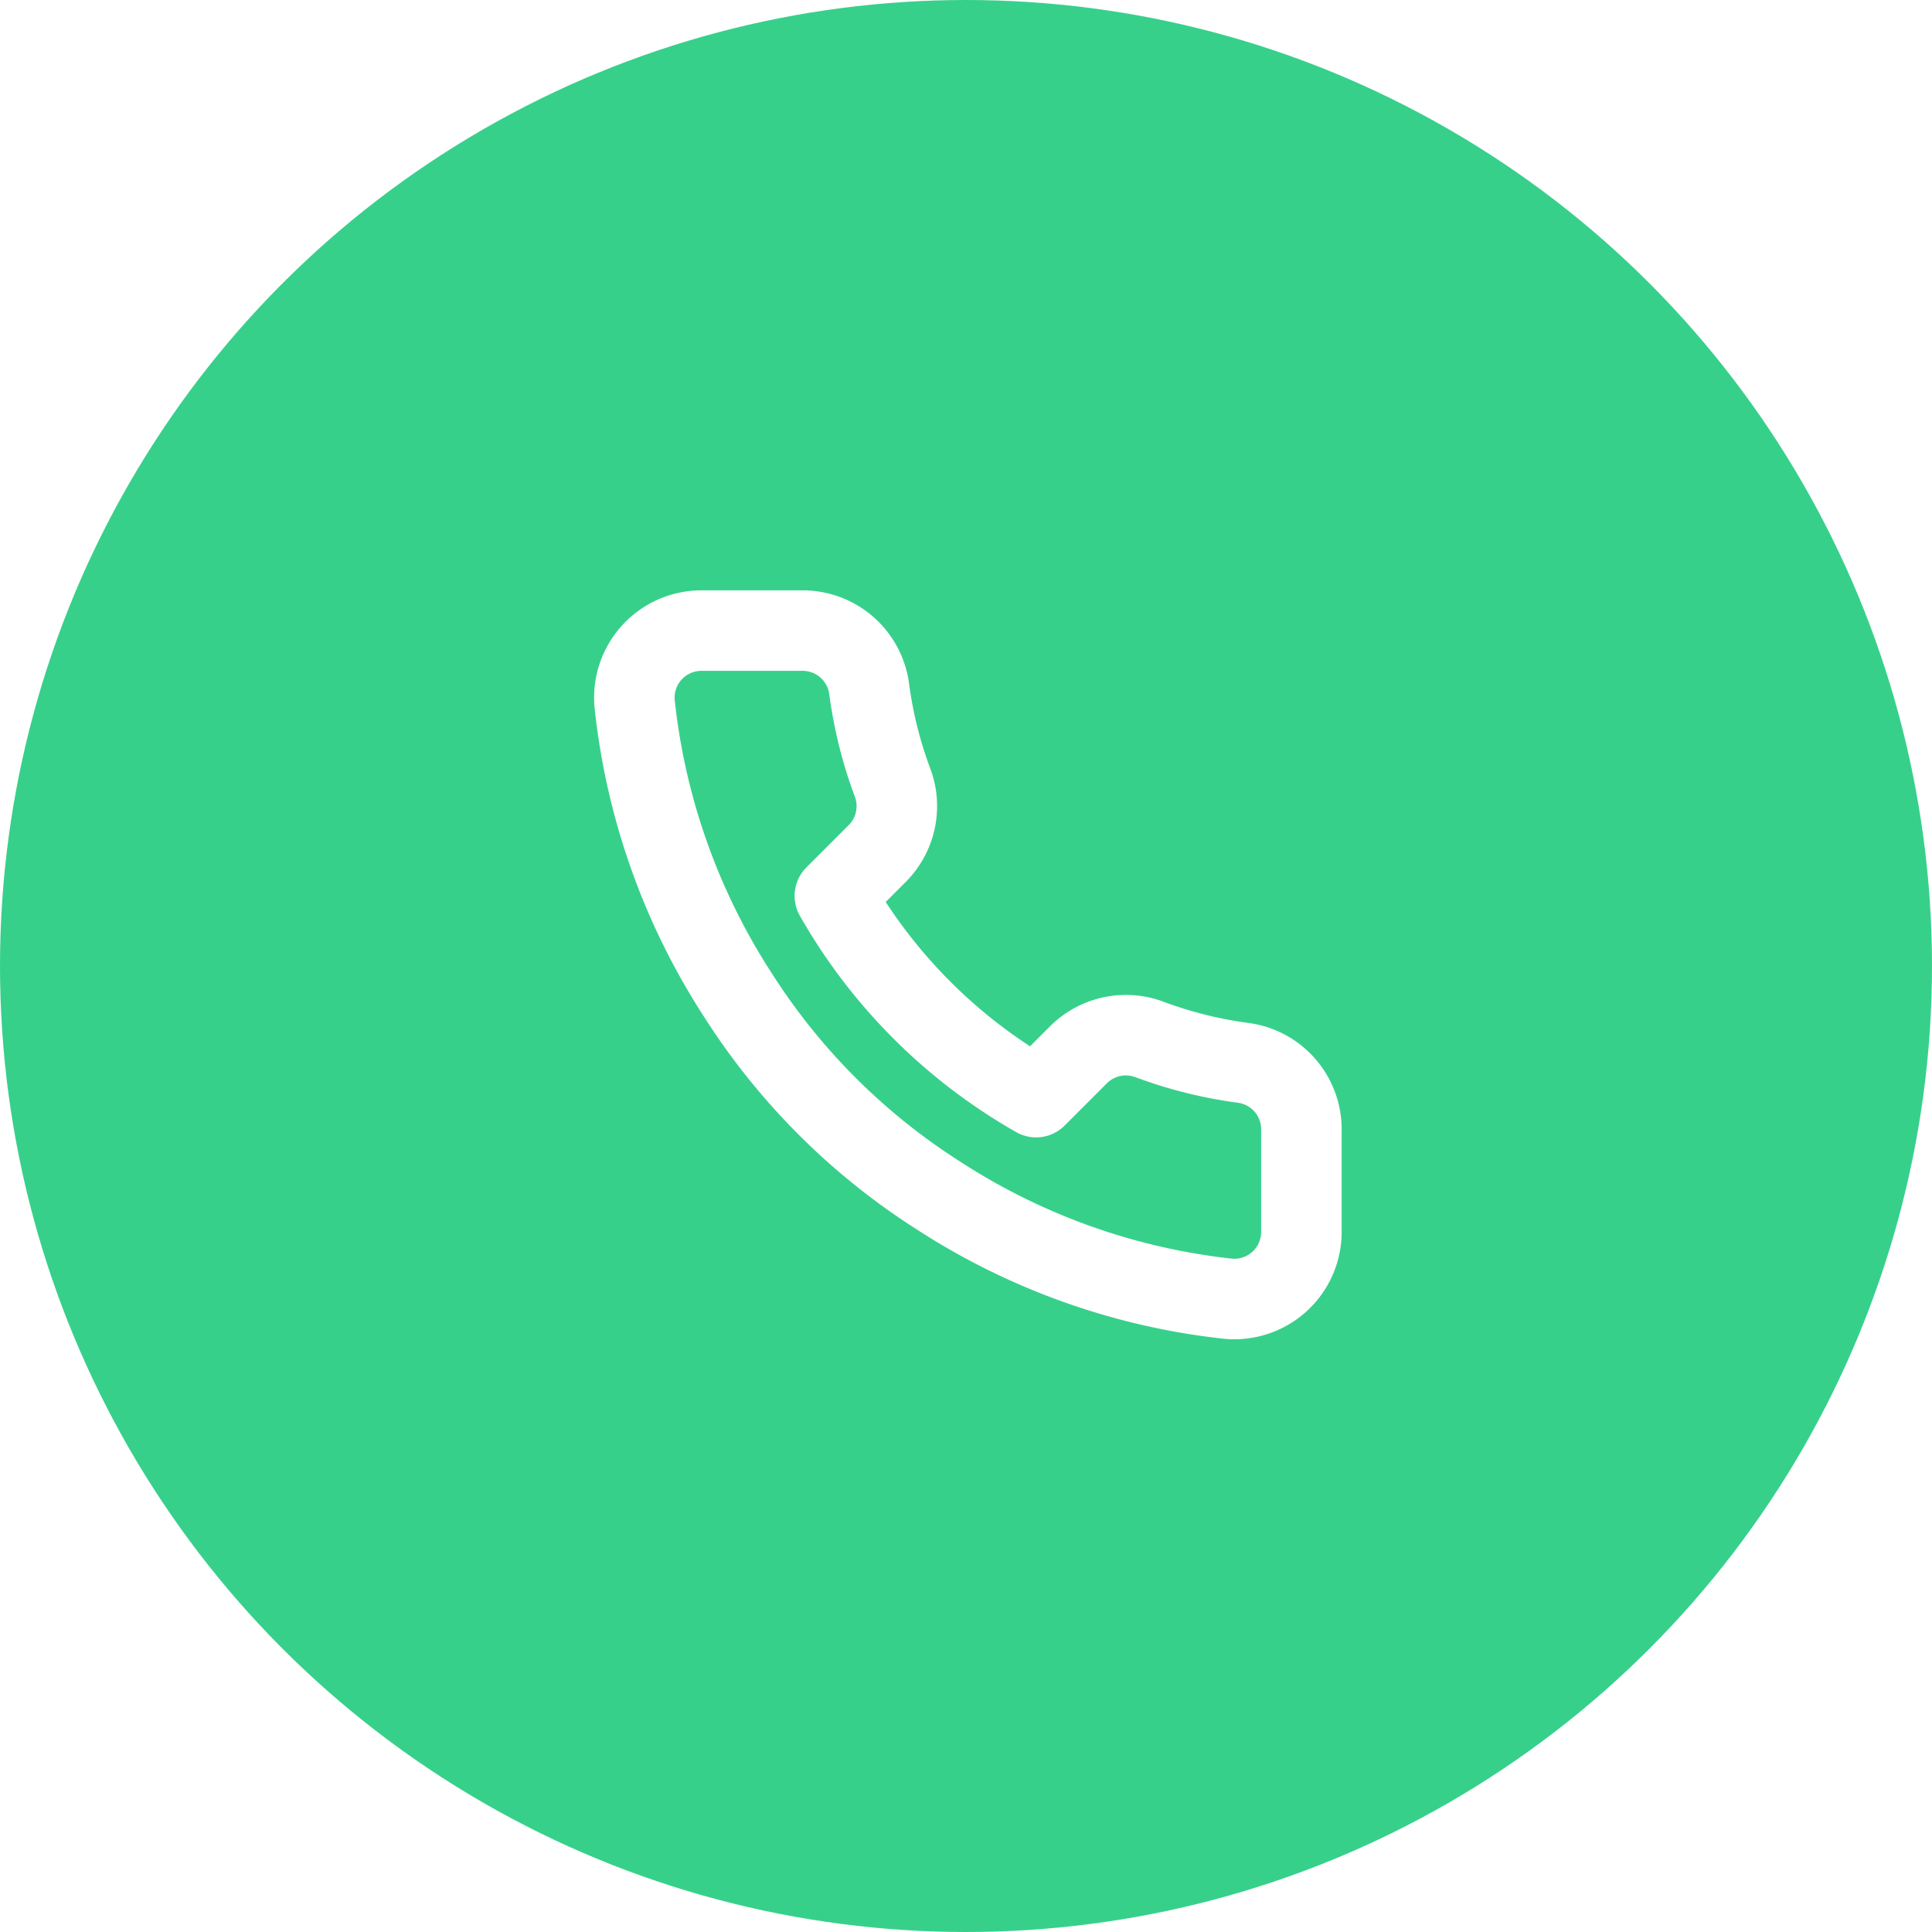 <svg xmlns="http://www.w3.org/2000/svg" width="48" height="48" viewBox="0 0 48 48">
    <g fill="none" fill-rule="evenodd">
        <path fill="#FFF" d="M-307-170H68V868h-375z"/>
        <g>
            <circle cx="24" cy="24" r="24" fill="#37D08B"/>
            <path stroke="#FFF" stroke-linecap="round" stroke-linejoin="round" stroke-width="2"
                  d="M32.333 28.1v2.5a1.667 1.667 0 0 1-1.816 1.667 16.492 16.492 0 0 1-7.192-2.559 16.25 16.25 0 0 1-5-5 16.492 16.492 0 0 1-2.558-7.225 1.667 1.667 0 0 1 1.658-1.816h2.5a1.667 1.667 0 0 1 1.667 1.433c.105.8.3 1.586.583 2.342.229.609.083 1.295-.375 1.758l-1.058 1.058a13.333 13.333 0 0 0 5 5L26.8 26.2a1.667 1.667 0 0 1 1.758-.375 10.7 10.7 0 0 0 2.342.583 1.667 1.667 0 0 1 1.433 1.692z"/>
        </g>
    </g>
</svg>
